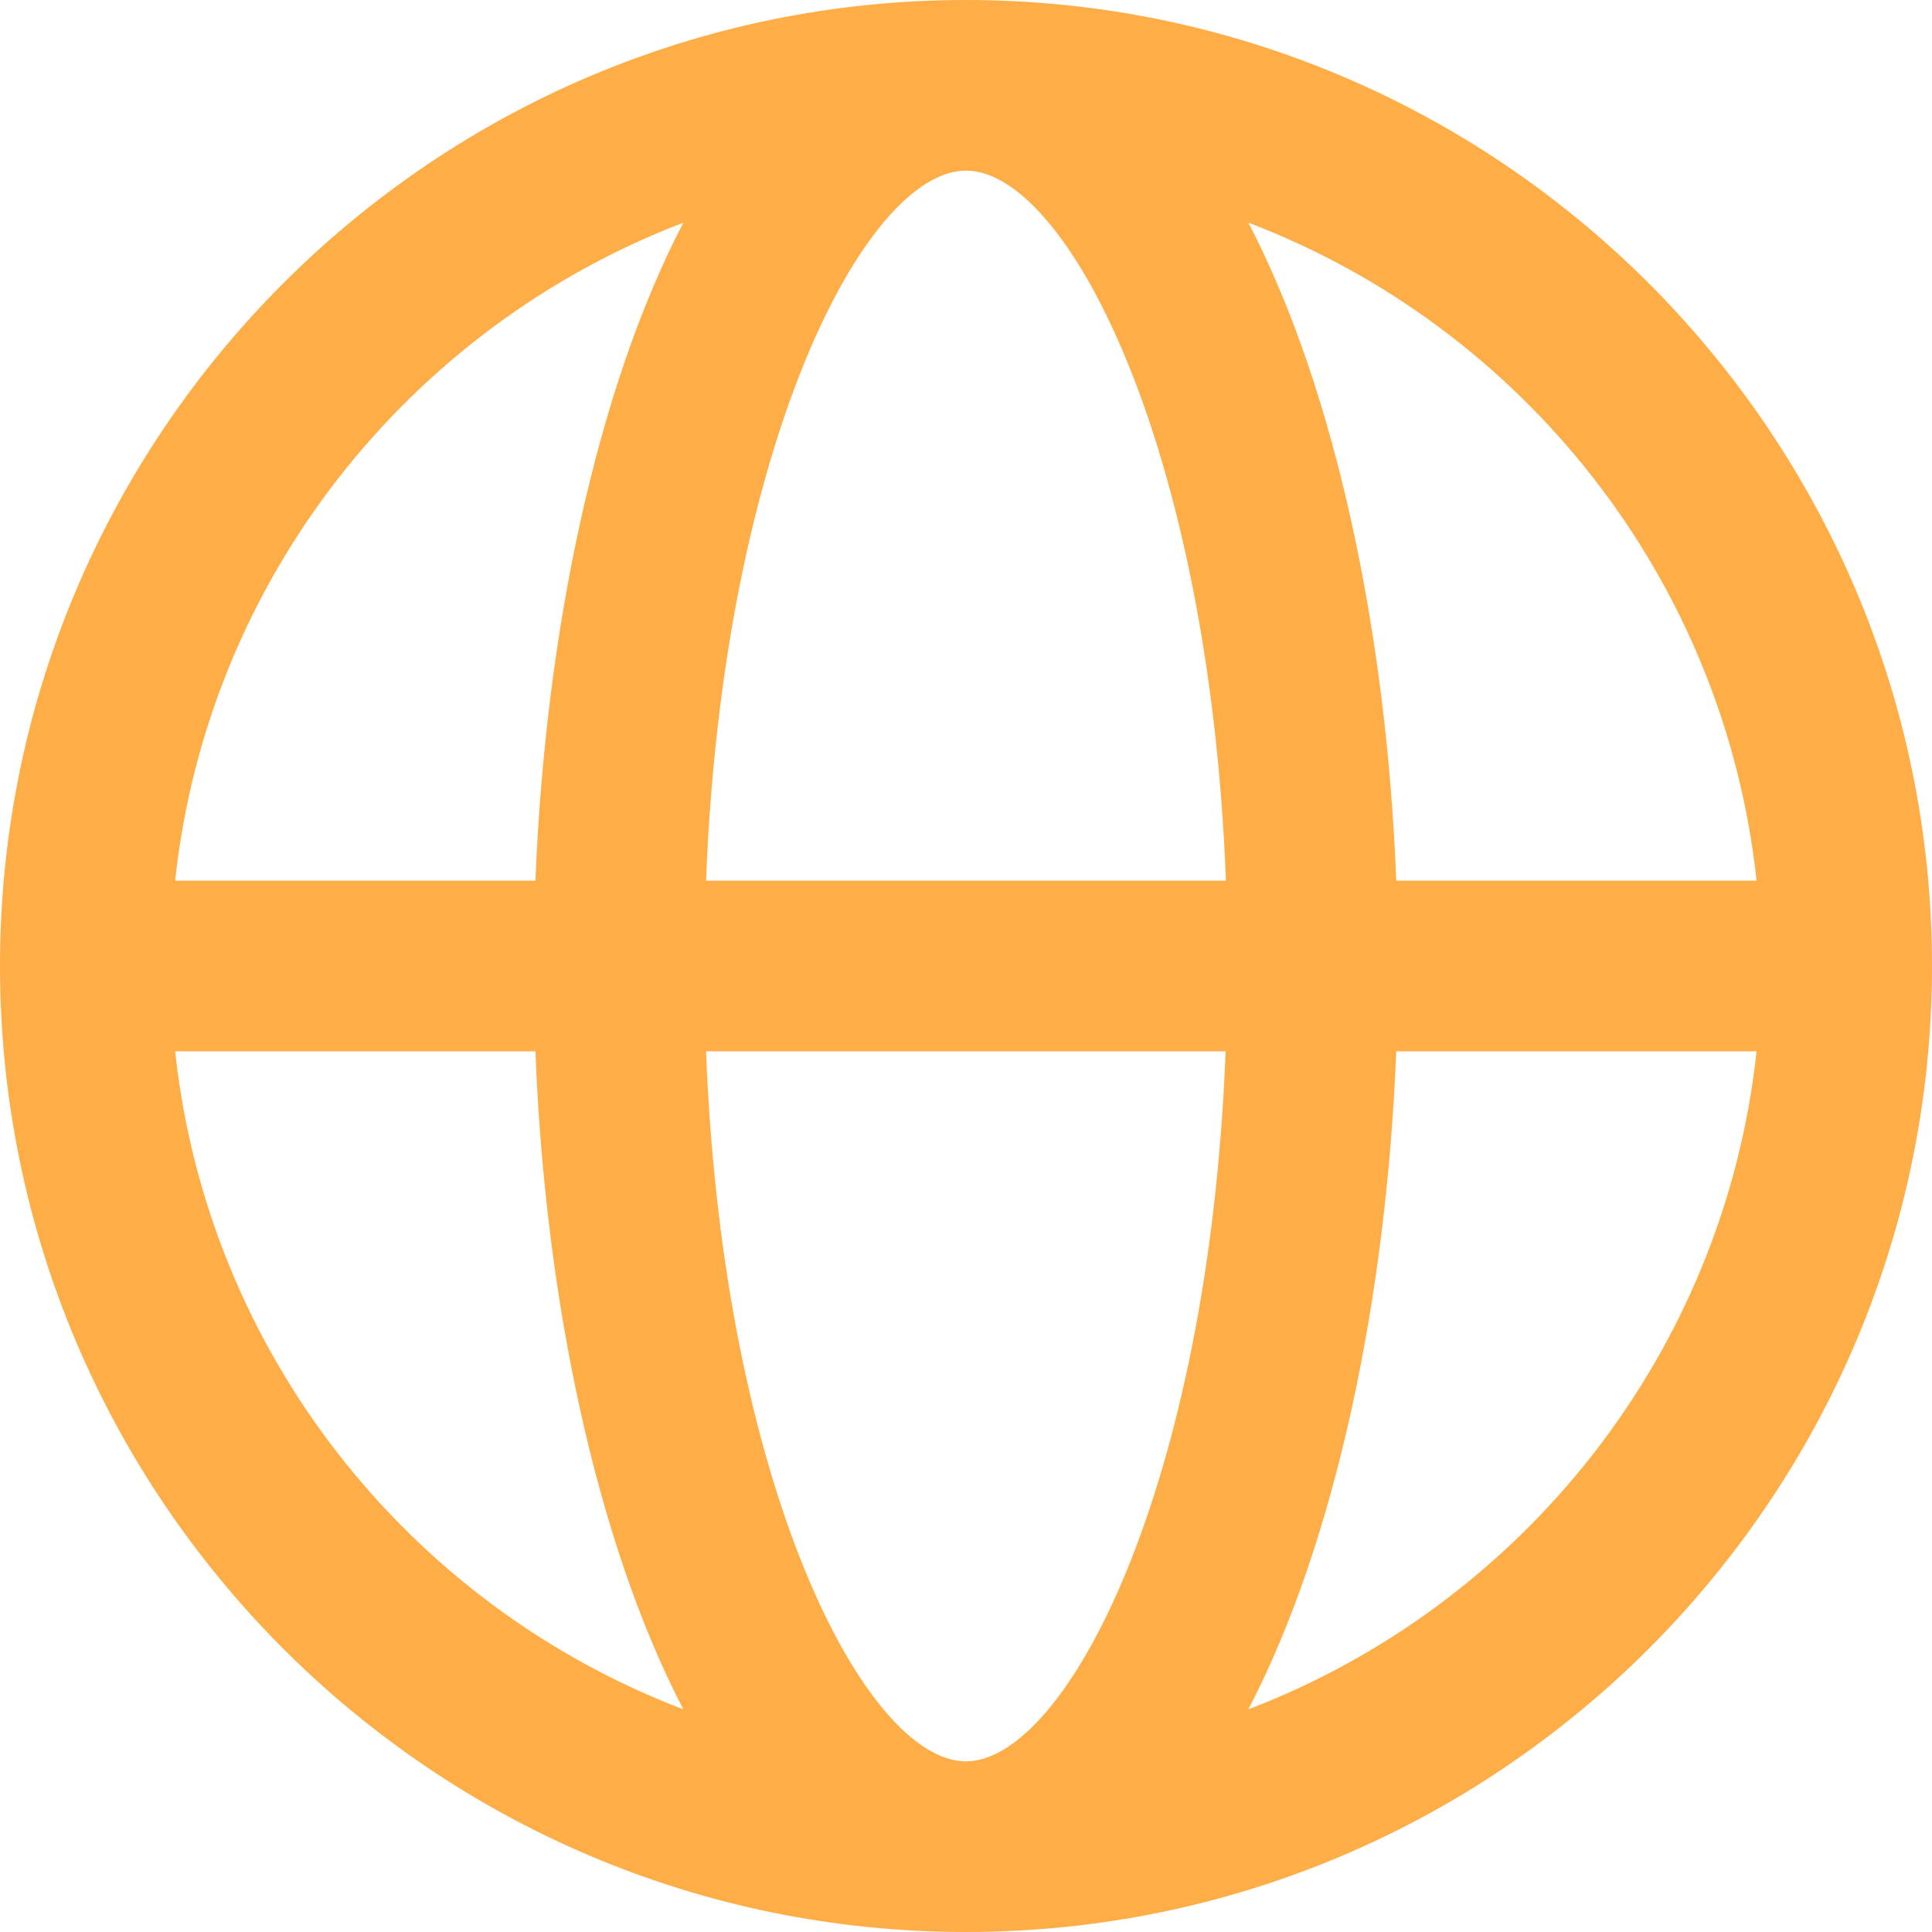 <svg width="35" height="35" viewBox="0 0 35 35" fill="none" xmlns="http://www.w3.org/2000/svg">
<path d="M17.5 0C7.851 0 0 7.851 0 17.5C0 27.149 7.851 35 17.5 35C27.149 35 35 27.149 35 17.5C35 7.851 27.149 0 17.5 0ZM31.822 15.954H25.294C25.124 11.519 24.207 7.094 22.616 4.034C27.582 5.924 31.234 10.489 31.822 15.954ZM17.5 31.909C15.687 31.909 13.095 26.948 12.791 19.046H22.203C21.899 26.948 19.313 31.909 17.495 31.909H17.5ZM12.791 15.954C13.095 8.052 15.681 3.091 17.5 3.091C19.319 3.091 21.905 8.052 22.209 15.954H12.797H12.791ZM12.379 4.034C10.787 7.094 9.876 11.514 9.7 15.954H3.173C3.761 10.489 7.418 5.929 12.379 4.034ZM3.173 19.046H9.7C9.87 23.481 10.787 27.906 12.379 30.966C7.413 29.076 3.761 24.511 3.173 19.046ZM22.616 30.966C24.207 27.906 25.119 23.486 25.294 19.046H31.822C31.234 24.511 27.576 29.07 22.616 30.966Z" fill="#FFAD46"/>
</svg>
